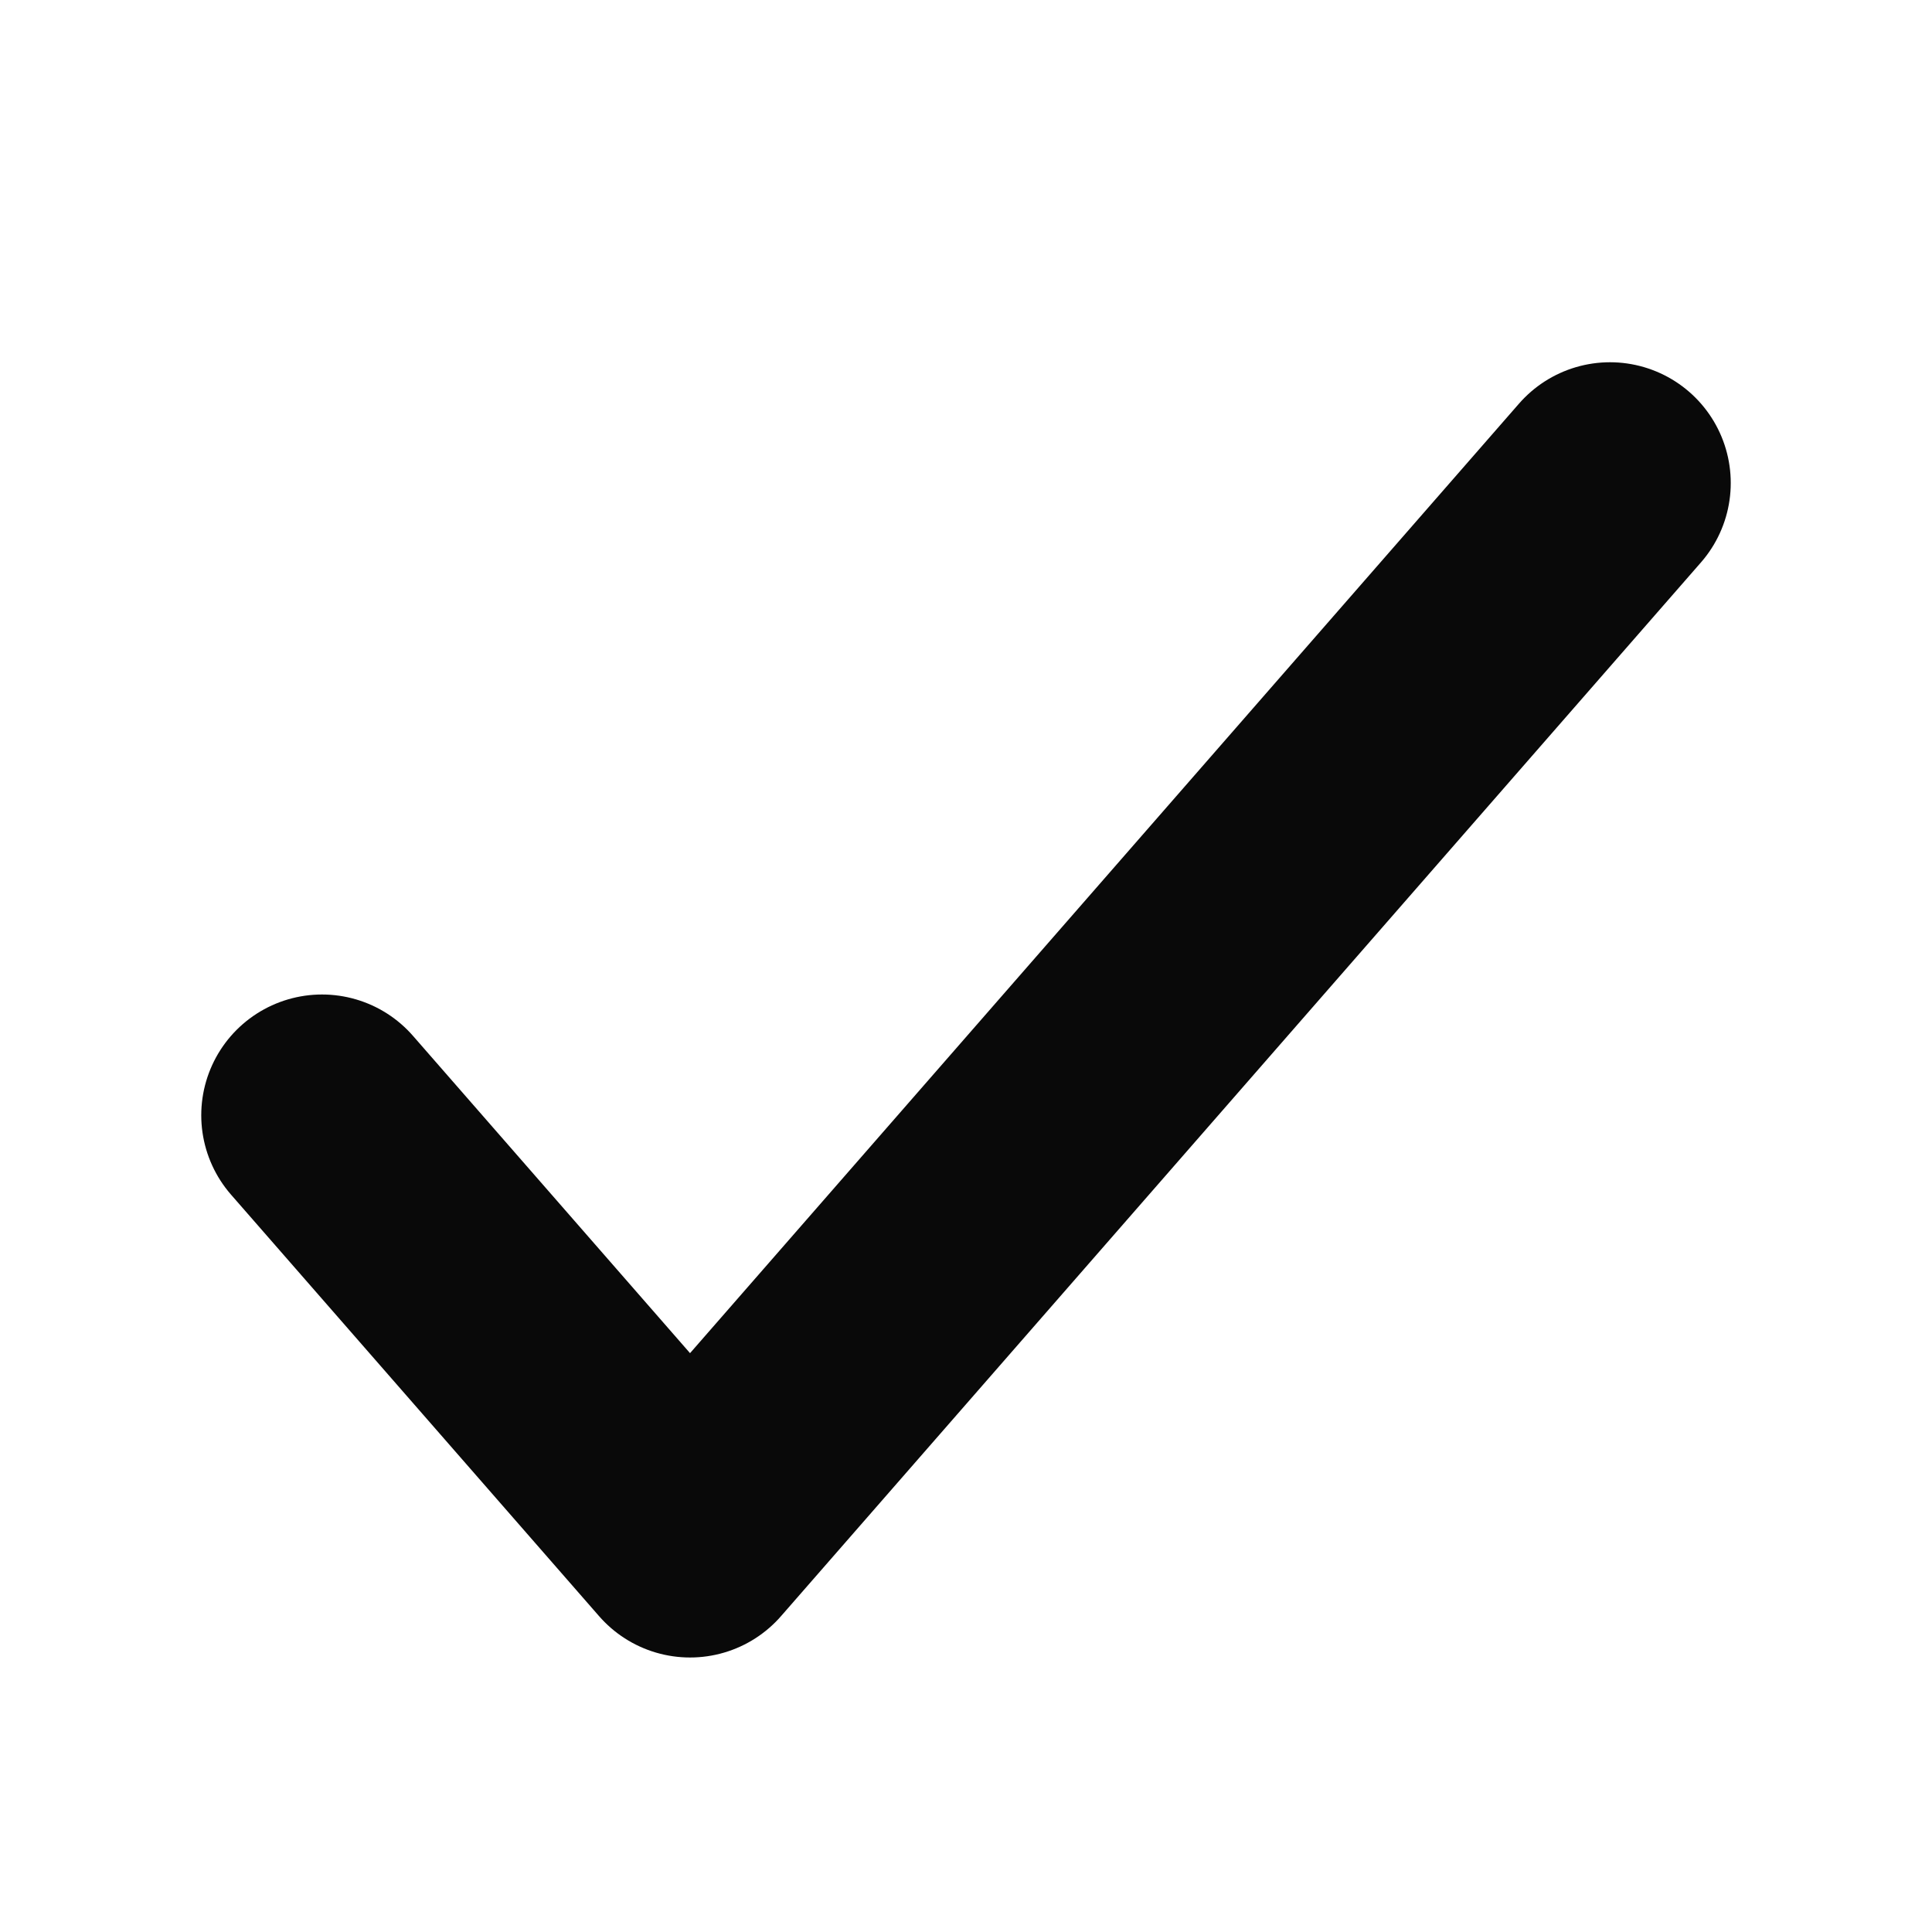 <svg width="12" height="12" viewBox="0 0 12 12" fill="none" xmlns="http://www.w3.org/2000/svg">
<path d="M2 6.927L4.286 9.545L10 3" stroke="#090909" stroke-width="1.5" stroke-linecap="round" stroke-linejoin="round"/>
</svg>
